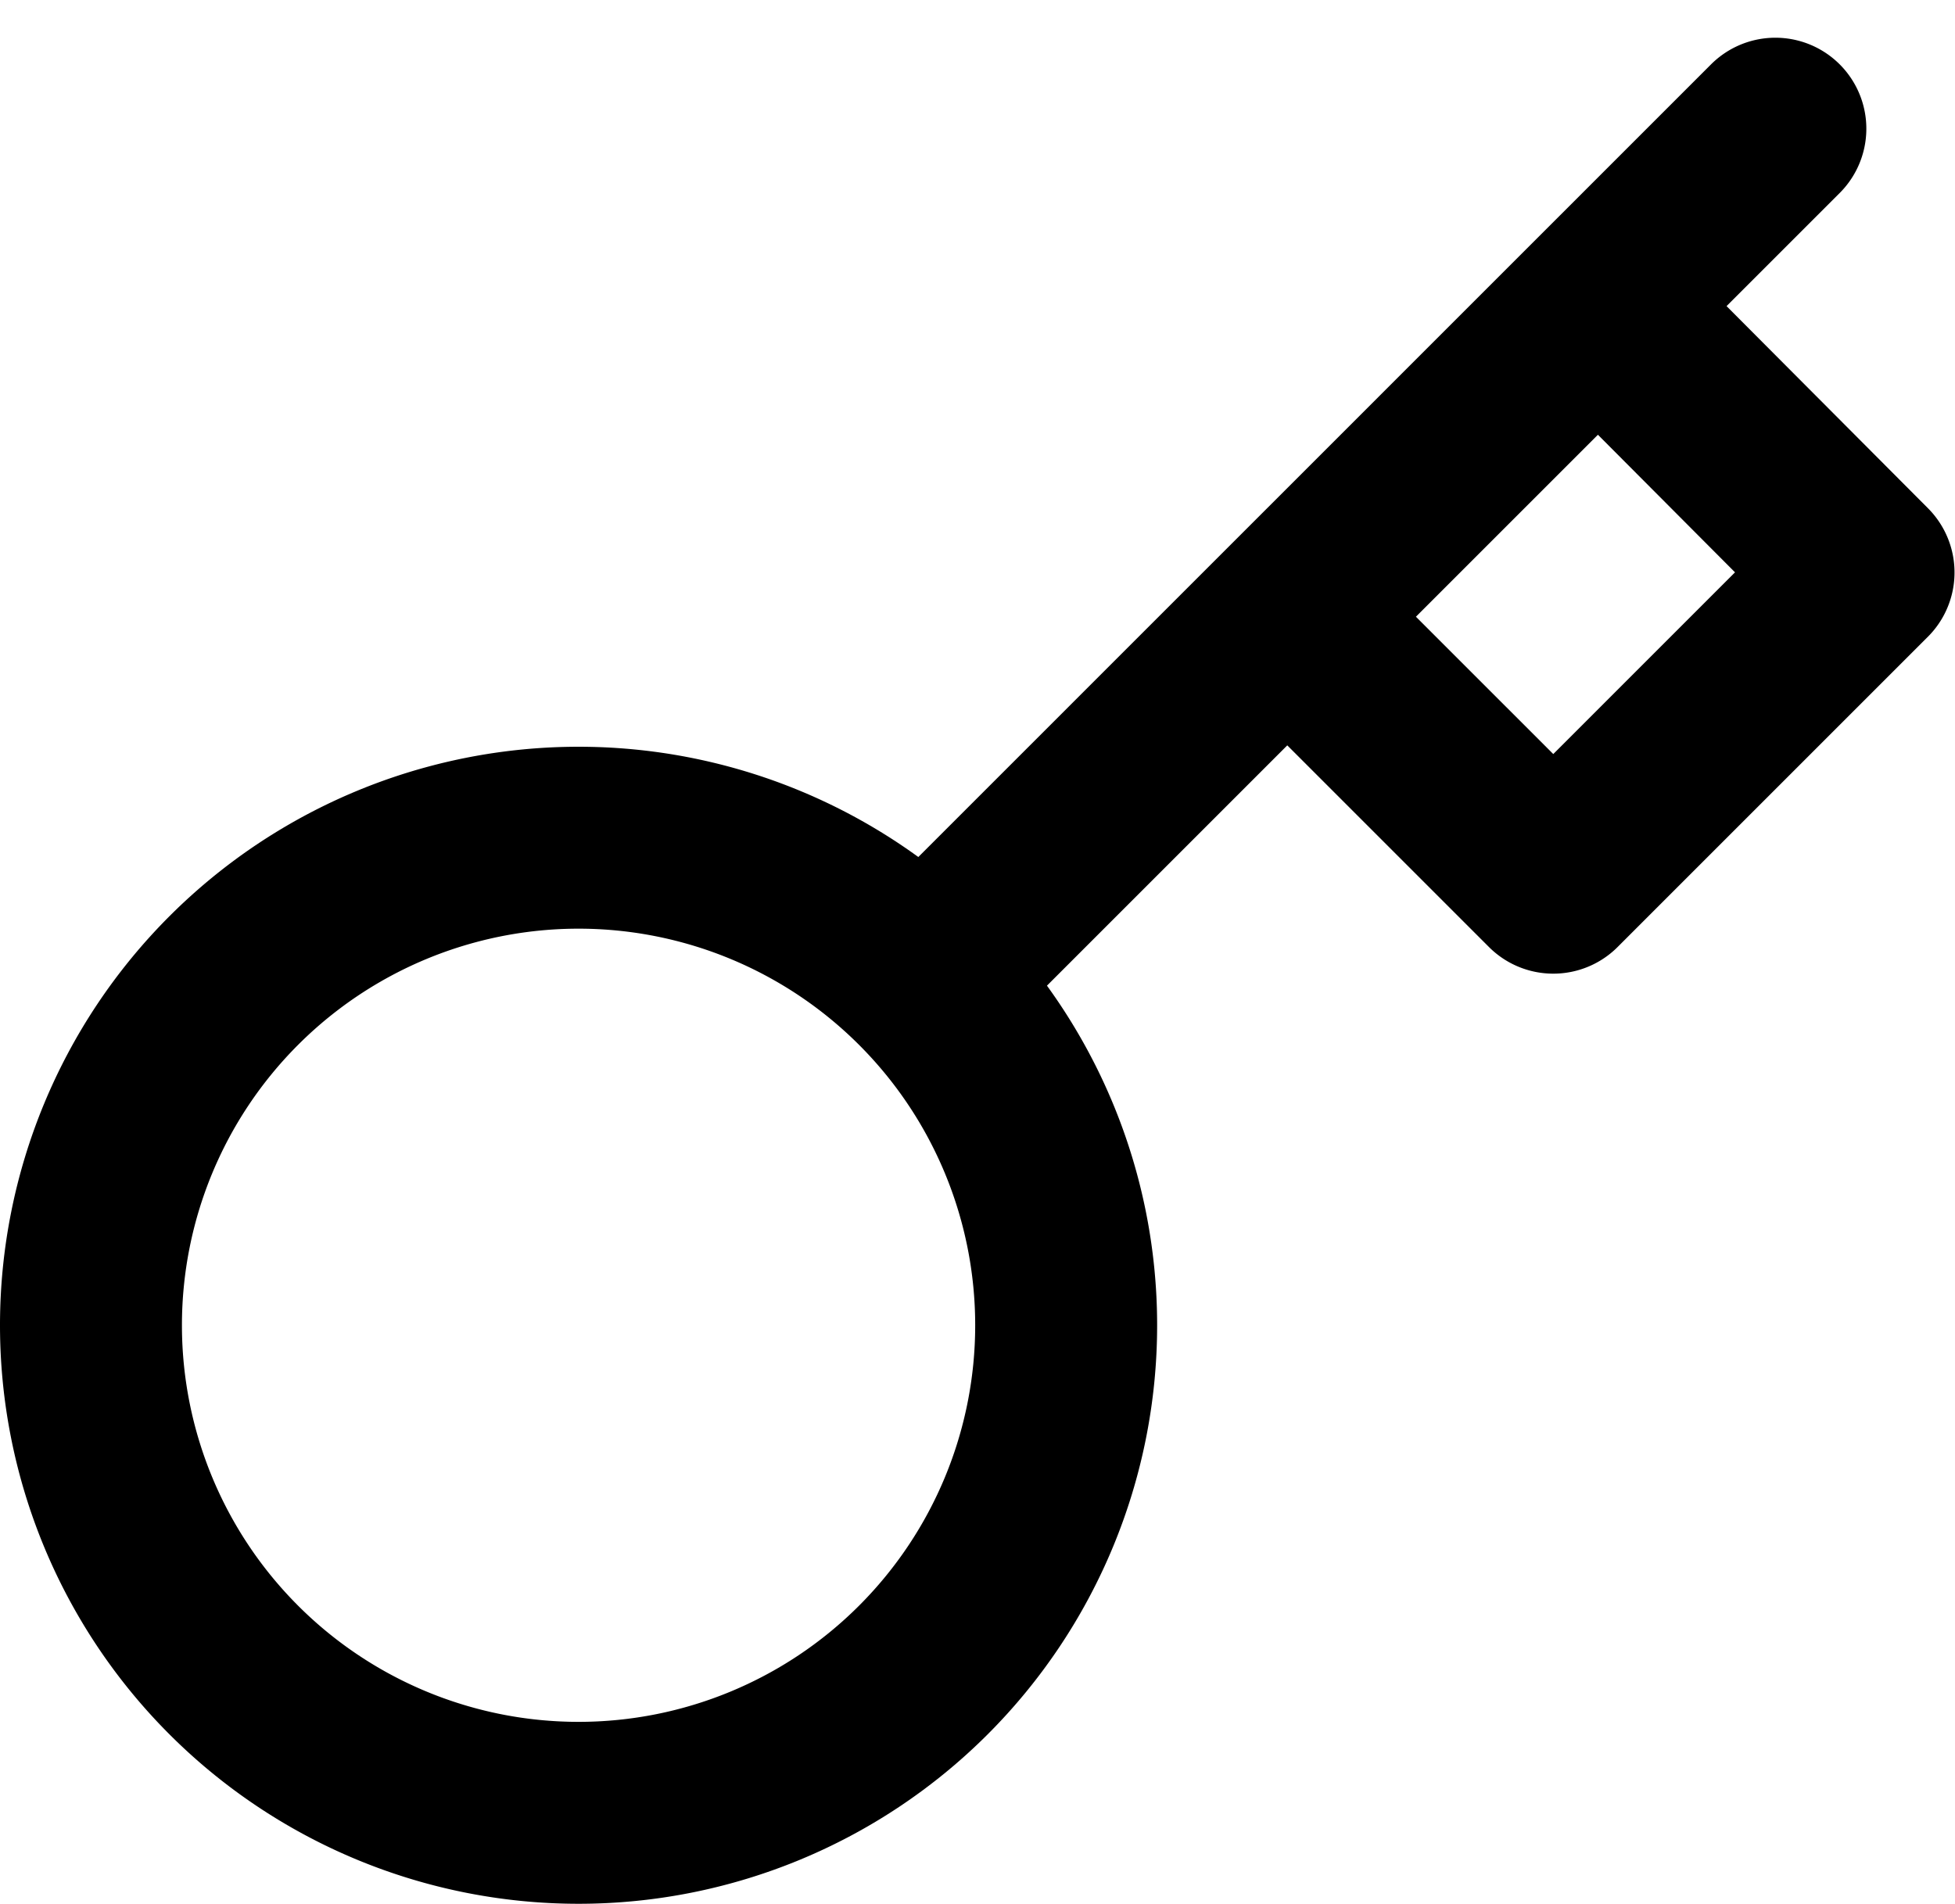<svg xmlns="http://www.w3.org/2000/svg" width="16.118" height="15.698" viewBox="0 0 16.118 15.698">
  <defs>
    <style>.a{fill:none;stroke:#000;stroke-linecap:round;stroke-linejoin:round;stroke-width:1.5px;}</style>
  </defs>
  <g transform="translate(0.75 1.061)">
    <path class="a" d="M16.888,3,15.426,4.462M9.864,10.024a4.02,4.02,0,1,1-5.686,0,4.02,4.02,0,0,1,5.686,0Zm0,0,3-3m0,0,2.193,2.193,2.558-2.558L15.426,4.462M12.868,7.02l2.558-2.558" transform="translate(-3.001 -3)" />
  </g>
</svg>